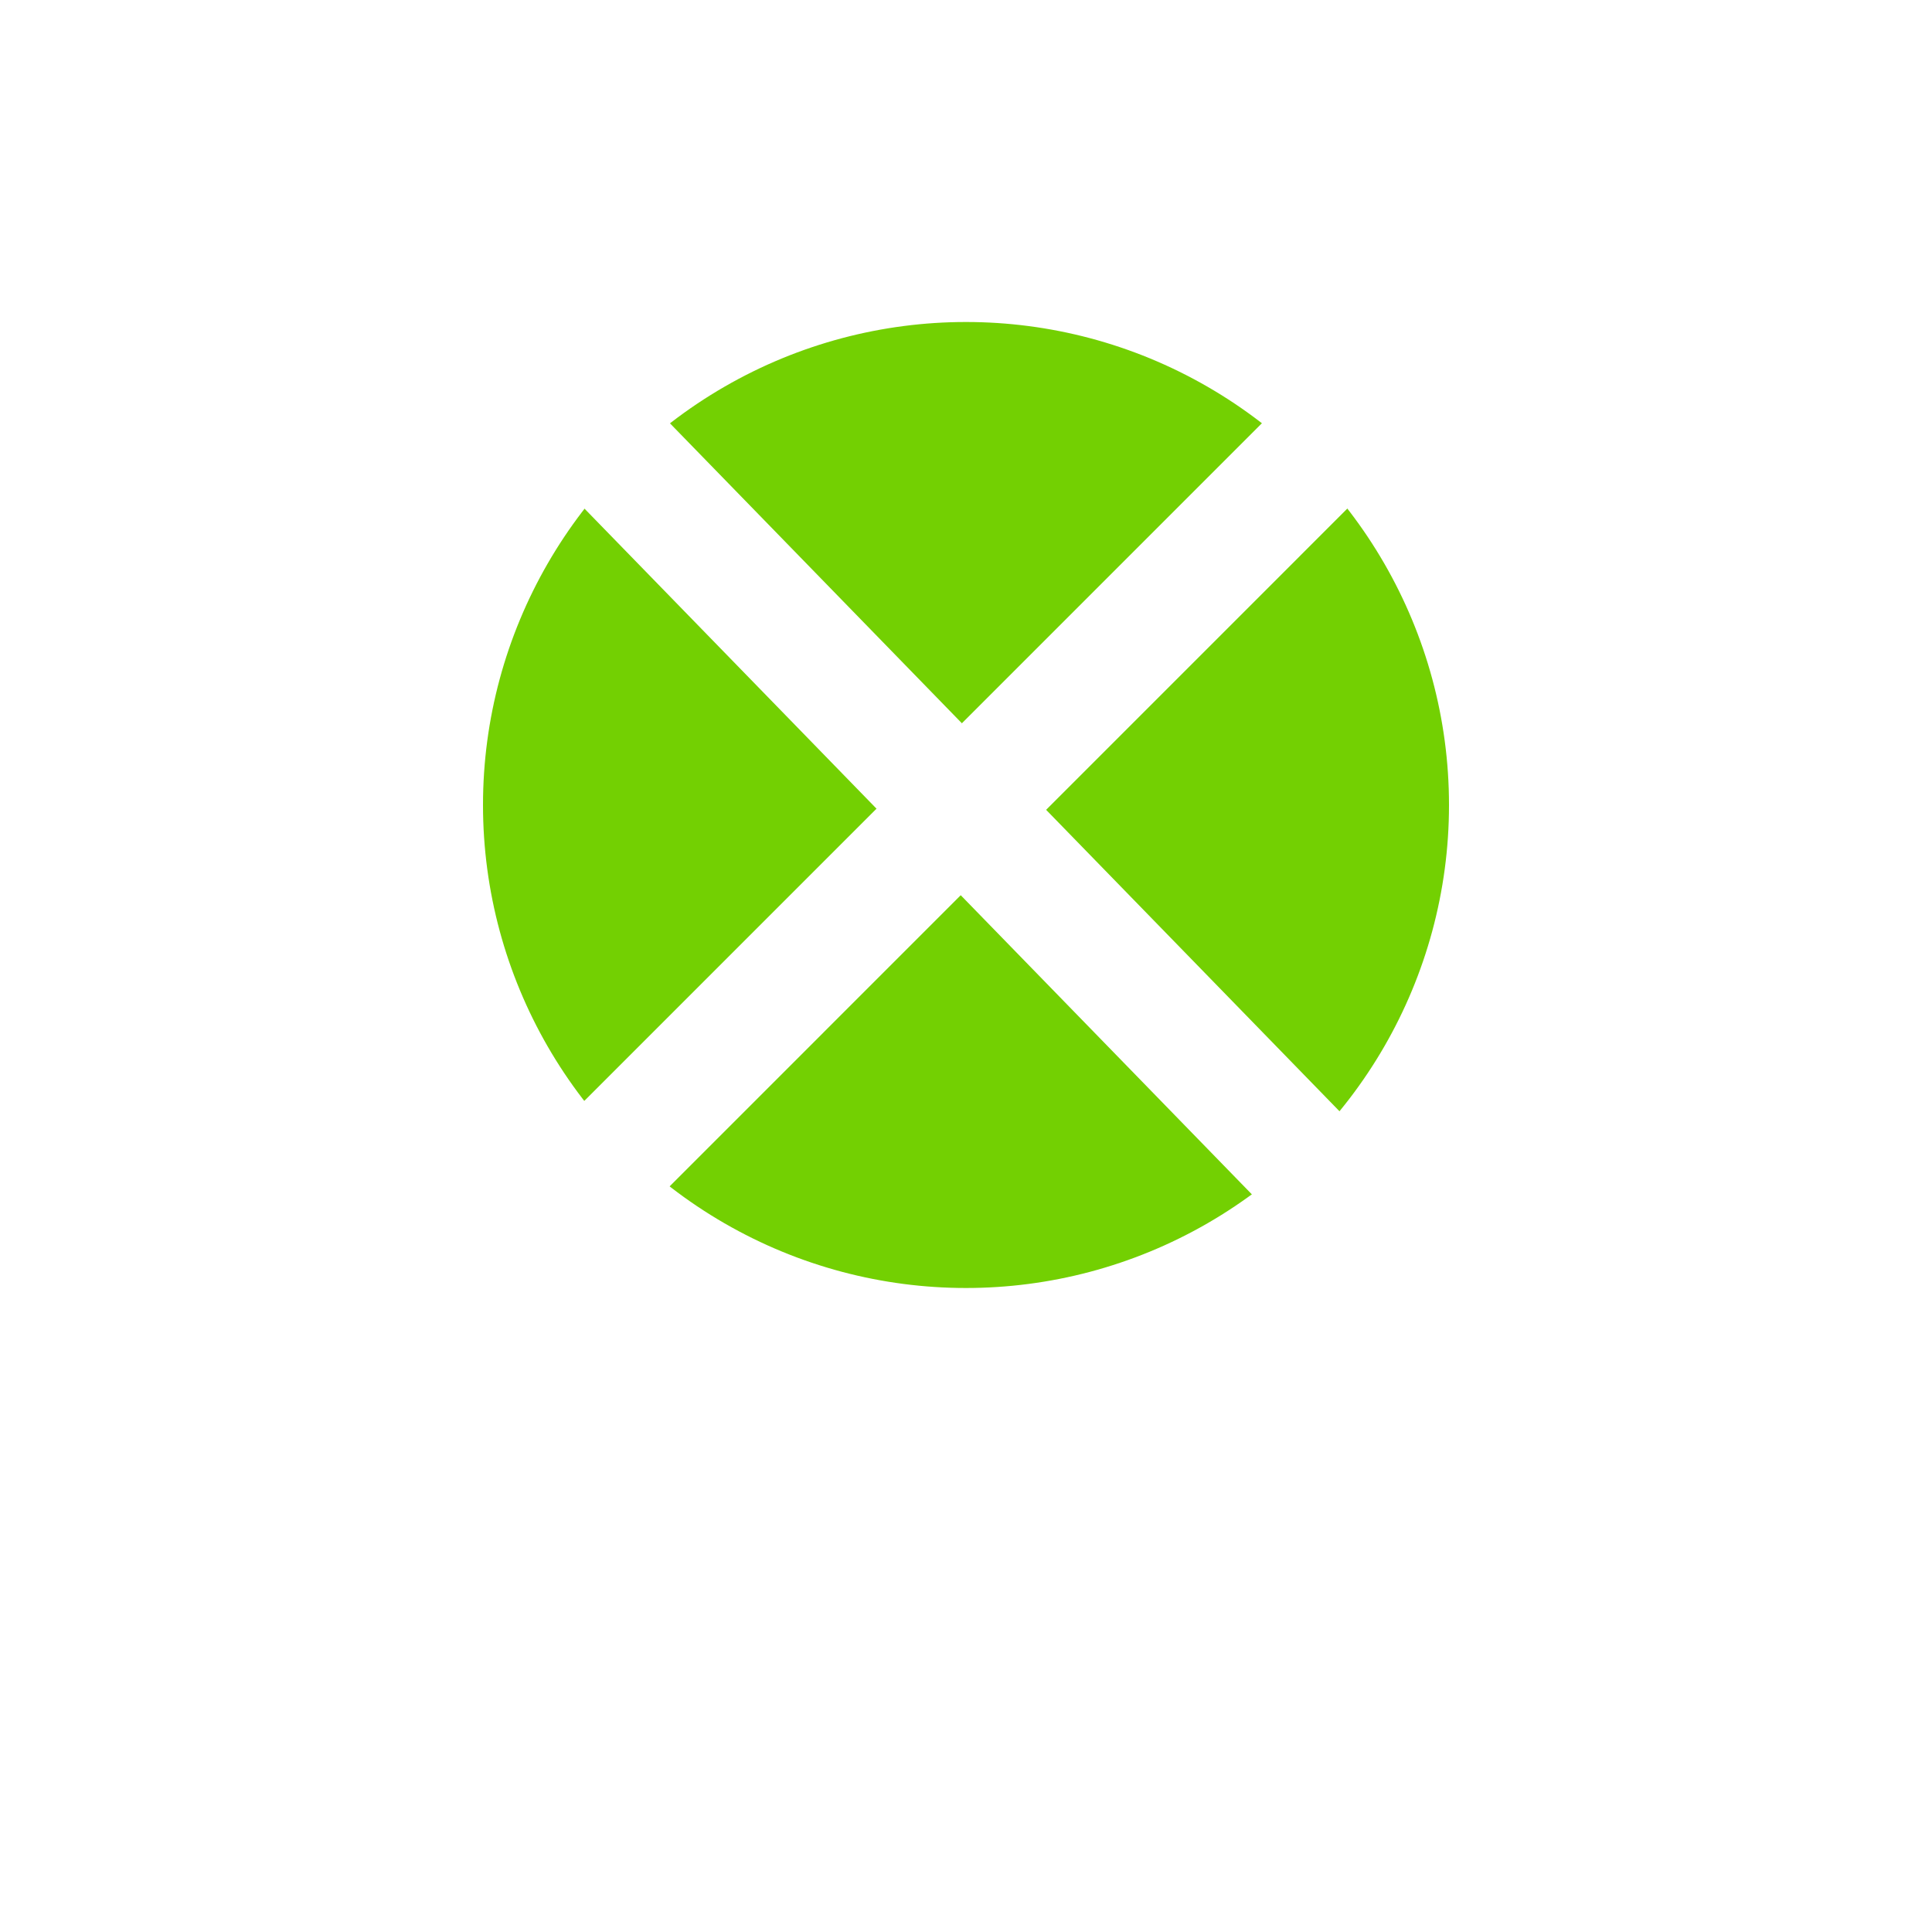 <svg width="24" height="24" xmlns="http://www.w3.org/2000/svg" xmlns:xlink="http://www.w3.org/1999/xlink">
 <!-- Generator: Sketch 52.5 (67469) - http://www.bohemiancoding.com/sketch -->
 <title>Oval</title>
 <desc>Created with Sketch.</desc>
 <defs>
  <circle r="7" cy="181" cx="227" id="path-1"/>
  <filter id="filter-2" filterUnits="objectBoundingBox" height="214.3%" width="214.3%" y="-42.9%" x="-57.1%">
   <feGaussianBlur stdDeviation="2"/>
  </filter>
 </defs>
 <g>
  <title>background</title>
  <rect fill="none" id="canvas_background" height="402" width="582" y="-1" x="-1"/>
 </g>
 <g>
  <title>Layer 1</title>
  <g fill-rule="evenodd" fill="none" id="Page-1">
   <g fill-rule="nonzero" id="Artboard">
    <g id="Oval">
     <use id="svg_1" x="-215" y="-171" xlink:href="#path-1" filter="url(#filter-2)" fill="black"/>
     <use id="svg_2" x="-215" y="-171" xlink:href="#path-1" fill="#73D002" stroke-width="2" stroke="#FFFFFF"/>
    </g>
   </g>
  </g>
  <line stroke-linecap="undefined" stroke-linejoin="undefined" id="svg_4" y2="14.932" x2="15.937" y1="5.682" x1="7.688" stroke-width="1.5" fill="none"/>
  <line stroke="#ffffff" stroke-linecap="undefined" stroke-linejoin="undefined" id="svg_6" y2="15.057" x2="16.812" y1="5.682" x1="7.688" stroke-width="1.5" fill="none"/>
  <line stroke="#ffffff" stroke-linecap="undefined" stroke-linejoin="undefined" id="svg_7" y2="14.682" x2="7.313" y1="5.682" x1="16.312" stroke-width="1.5" fill="none"/>
 </g>
</svg>